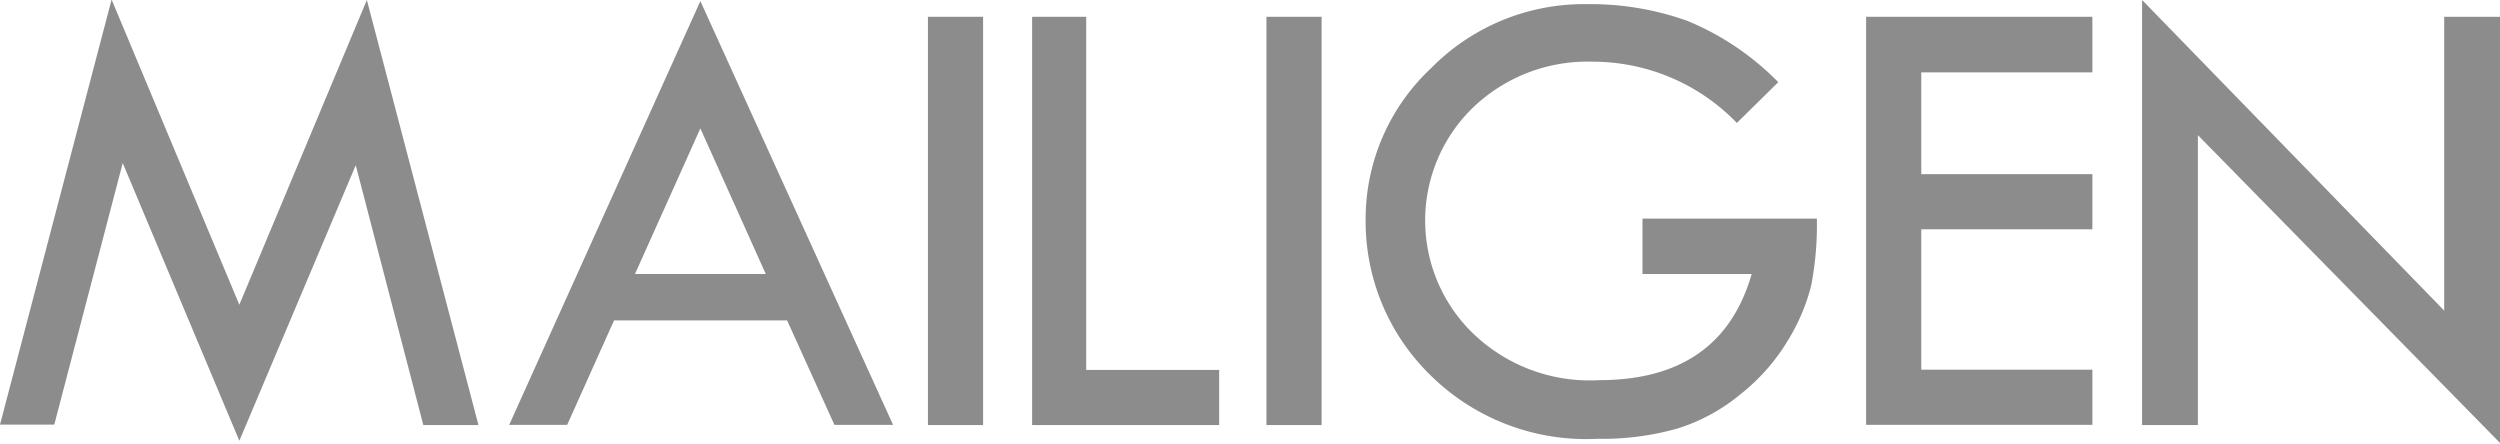 <svg xmlns="http://www.w3.org/2000/svg" width="114.69" height="20.37" viewBox="0 0 114.69 20.37">
  <defs>
    <style>
      .a {
        fill: #8c8c8c;
      }
    </style>
  </defs>
  <title>mailigen</title>
  <g>
    <path class="a" d="M111.46,15.7l13.84,14.23V16.45h2.56V36L114,21.88v13.3h-2.56V15.7Z" transform="translate(-13.17 -15.68)"/>
    <path class="a" d="M98.78,16.45h10.38V19h-7.85v4.67h7.85v2.53h-7.85v6.44h7.85v2.53H98.78V16.45Z" transform="translate(-13.17 -15.68)"/>
    <path class="a" d="M94.75,19.45l-1.9,1.87a9.19,9.19,0,0,0-6.63-2.81,7.58,7.58,0,0,0-5.48,2.11,7.21,7.21,0,0,0-.07,10.28,7.71,7.71,0,0,0,5.86,2.22q5.6,0,7-4.87H88.52V25.71h8a14.57,14.57,0,0,1-.26,3.07,9,9,0,0,1-1.07,2.52A9.14,9.14,0,0,1,93,33.78a8.48,8.48,0,0,1-2.88,1.56,12.65,12.65,0,0,1-3.67.47,10.16,10.16,0,0,1-7.74-3,9.84,9.84,0,0,1-2.89-7,9.48,9.48,0,0,1,3-7A9.84,9.84,0,0,1,86,15.87a13.19,13.19,0,0,1,4.56.76A12.49,12.49,0,0,1,94.75,19.45Z" transform="translate(-13.17 -15.68)"/>
    <path class="a" d="M60.52,16.45H63V32.65h6.1v2.53H60.52V16.45Z" transform="translate(-13.17 -15.68)"/>
    <path class="a" d="M55.74,16.45h2.53V35.18H55.74V16.45Z" transform="translate(-13.17 -15.68)"/>
    <path class="a" d="M71.27,16.45H73.8V35.18H71.27V16.45Z" transform="translate(-13.17 -15.68)"/>
    <path class="a" d="M45.3,15.73l8.84,19.44H51.45l-2.17-4.79H41.34l-2.15,4.79H36.53Zm0,5.84-3,6.68h6Z" transform="translate(-13.17 -15.68)"/>
    <path class="a" d="M30,15.68l5.12,19.5H32.59l-3.1-11.92L24.15,35.9,18.8,23.16l-3.14,12H13.17l5.12-19.5,5.86,14Z" transform="translate(-13.17 -15.68)"/>
  </g>
</svg>
